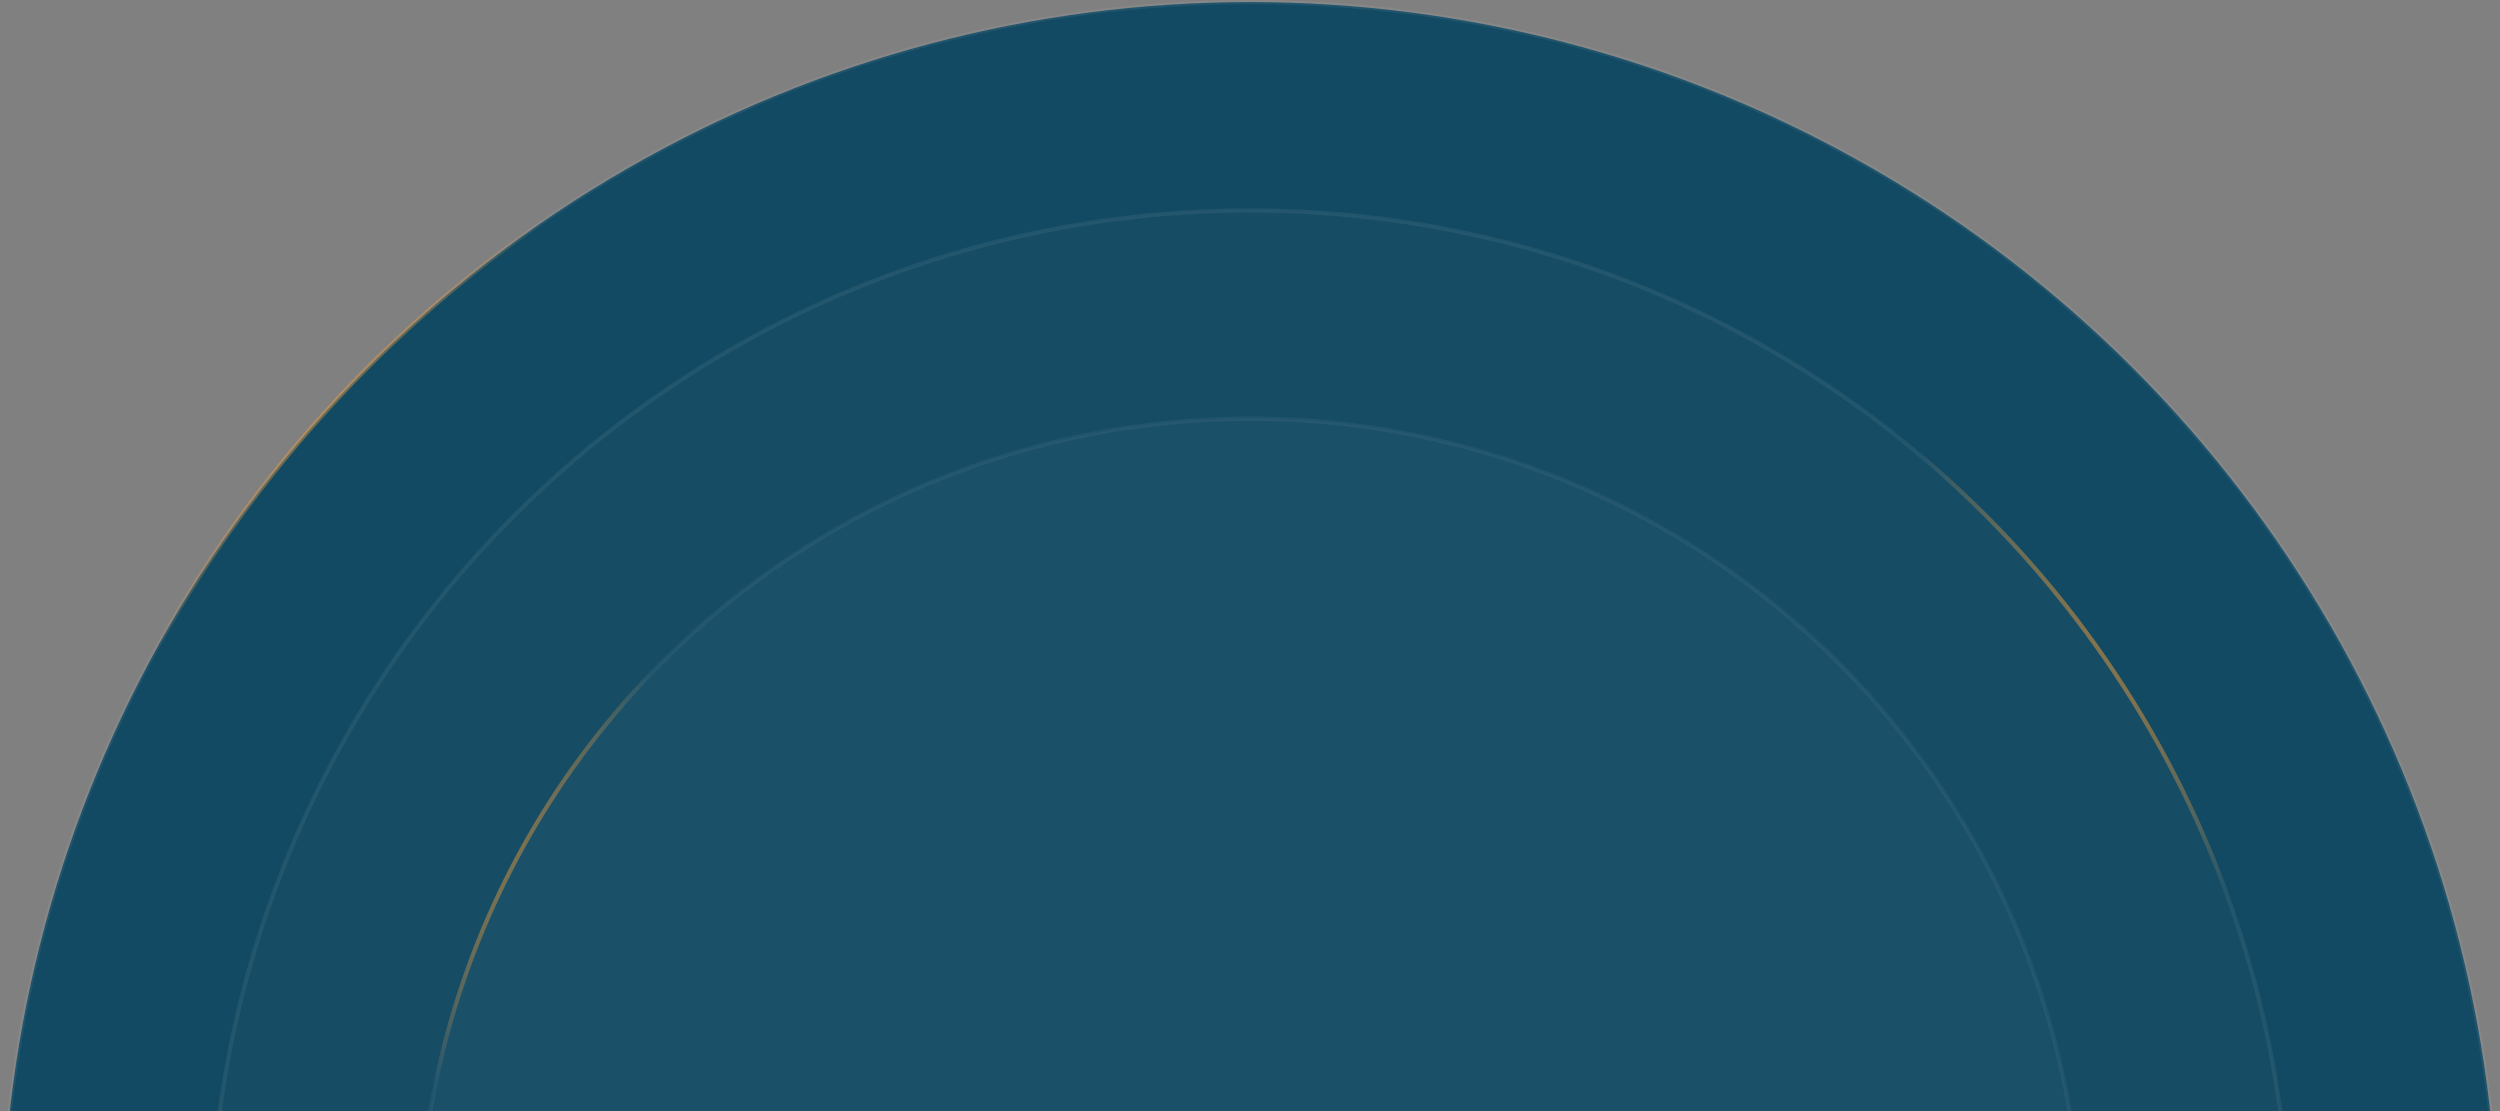 <svg width="900" height="400" viewBox="0 0 900 400" fill="none" xmlns="http://www.w3.org/2000/svg">
<rect x="0" y="0" width="900" height="400" fill="#808080" stroke="none"/>
<circle cx="450" cy="450" r="449.25" fill="#134A63"/>
<circle cx="450" cy="450" r="449.25" stroke="white" stroke-opacity="0.06" stroke-width="1.5"/>
<circle cx="450" cy="450" r="449.25" stroke="url(#paint0_linear_360_1005)" stroke-width="1.5"/>
<circle cx="450" cy="450" r="374.25" fill="#1B5069" fill-opacity="0.5"/>
<circle cx="450" cy="450" r="374.25" stroke="white" stroke-opacity="0.06" stroke-width="1.5"/>
<circle cx="450" cy="450" r="374.25" stroke="url(#paint1_linear_360_1005)" stroke-width="1.5"/>
<circle cx="450" cy="450" r="299.25" fill="#1B5069"/>
<circle cx="450" cy="450" r="299.25" stroke="white" stroke-opacity="0.05" stroke-width="1.5"/>
<circle cx="450" cy="450" r="299.25" stroke="url(#paint2_linear_360_1005)" stroke-width="1.5"/>
<defs>
<linearGradient id="paint0_linear_360_1005" x1="-11" y1="249.5" x2="530" y2="737.5" gradientUnits="userSpaceOnUse">
<stop offset="0.008" stop-color="#F0952A"/>
<stop offset="0.055" stop-color="#F0952A" stop-opacity="0"/>
</linearGradient>
<linearGradient id="paint1_linear_360_1005" x1="796.5" y1="268" x2="339.5" y2="587.5" gradientUnits="userSpaceOnUse">
<stop stop-color="#F0952A"/>
<stop offset="0.047" stop-color="#F0952A" stop-opacity="0"/>
</linearGradient>
<linearGradient id="paint2_linear_360_1005" x1="165" y1="314.5" x2="697" y2="595.5" gradientUnits="userSpaceOnUse">
<stop stop-color="#F0952A"/>
<stop offset="0.046" stop-color="#F0952A" stop-opacity="0"/>
</linearGradient>
</defs>
</svg>
